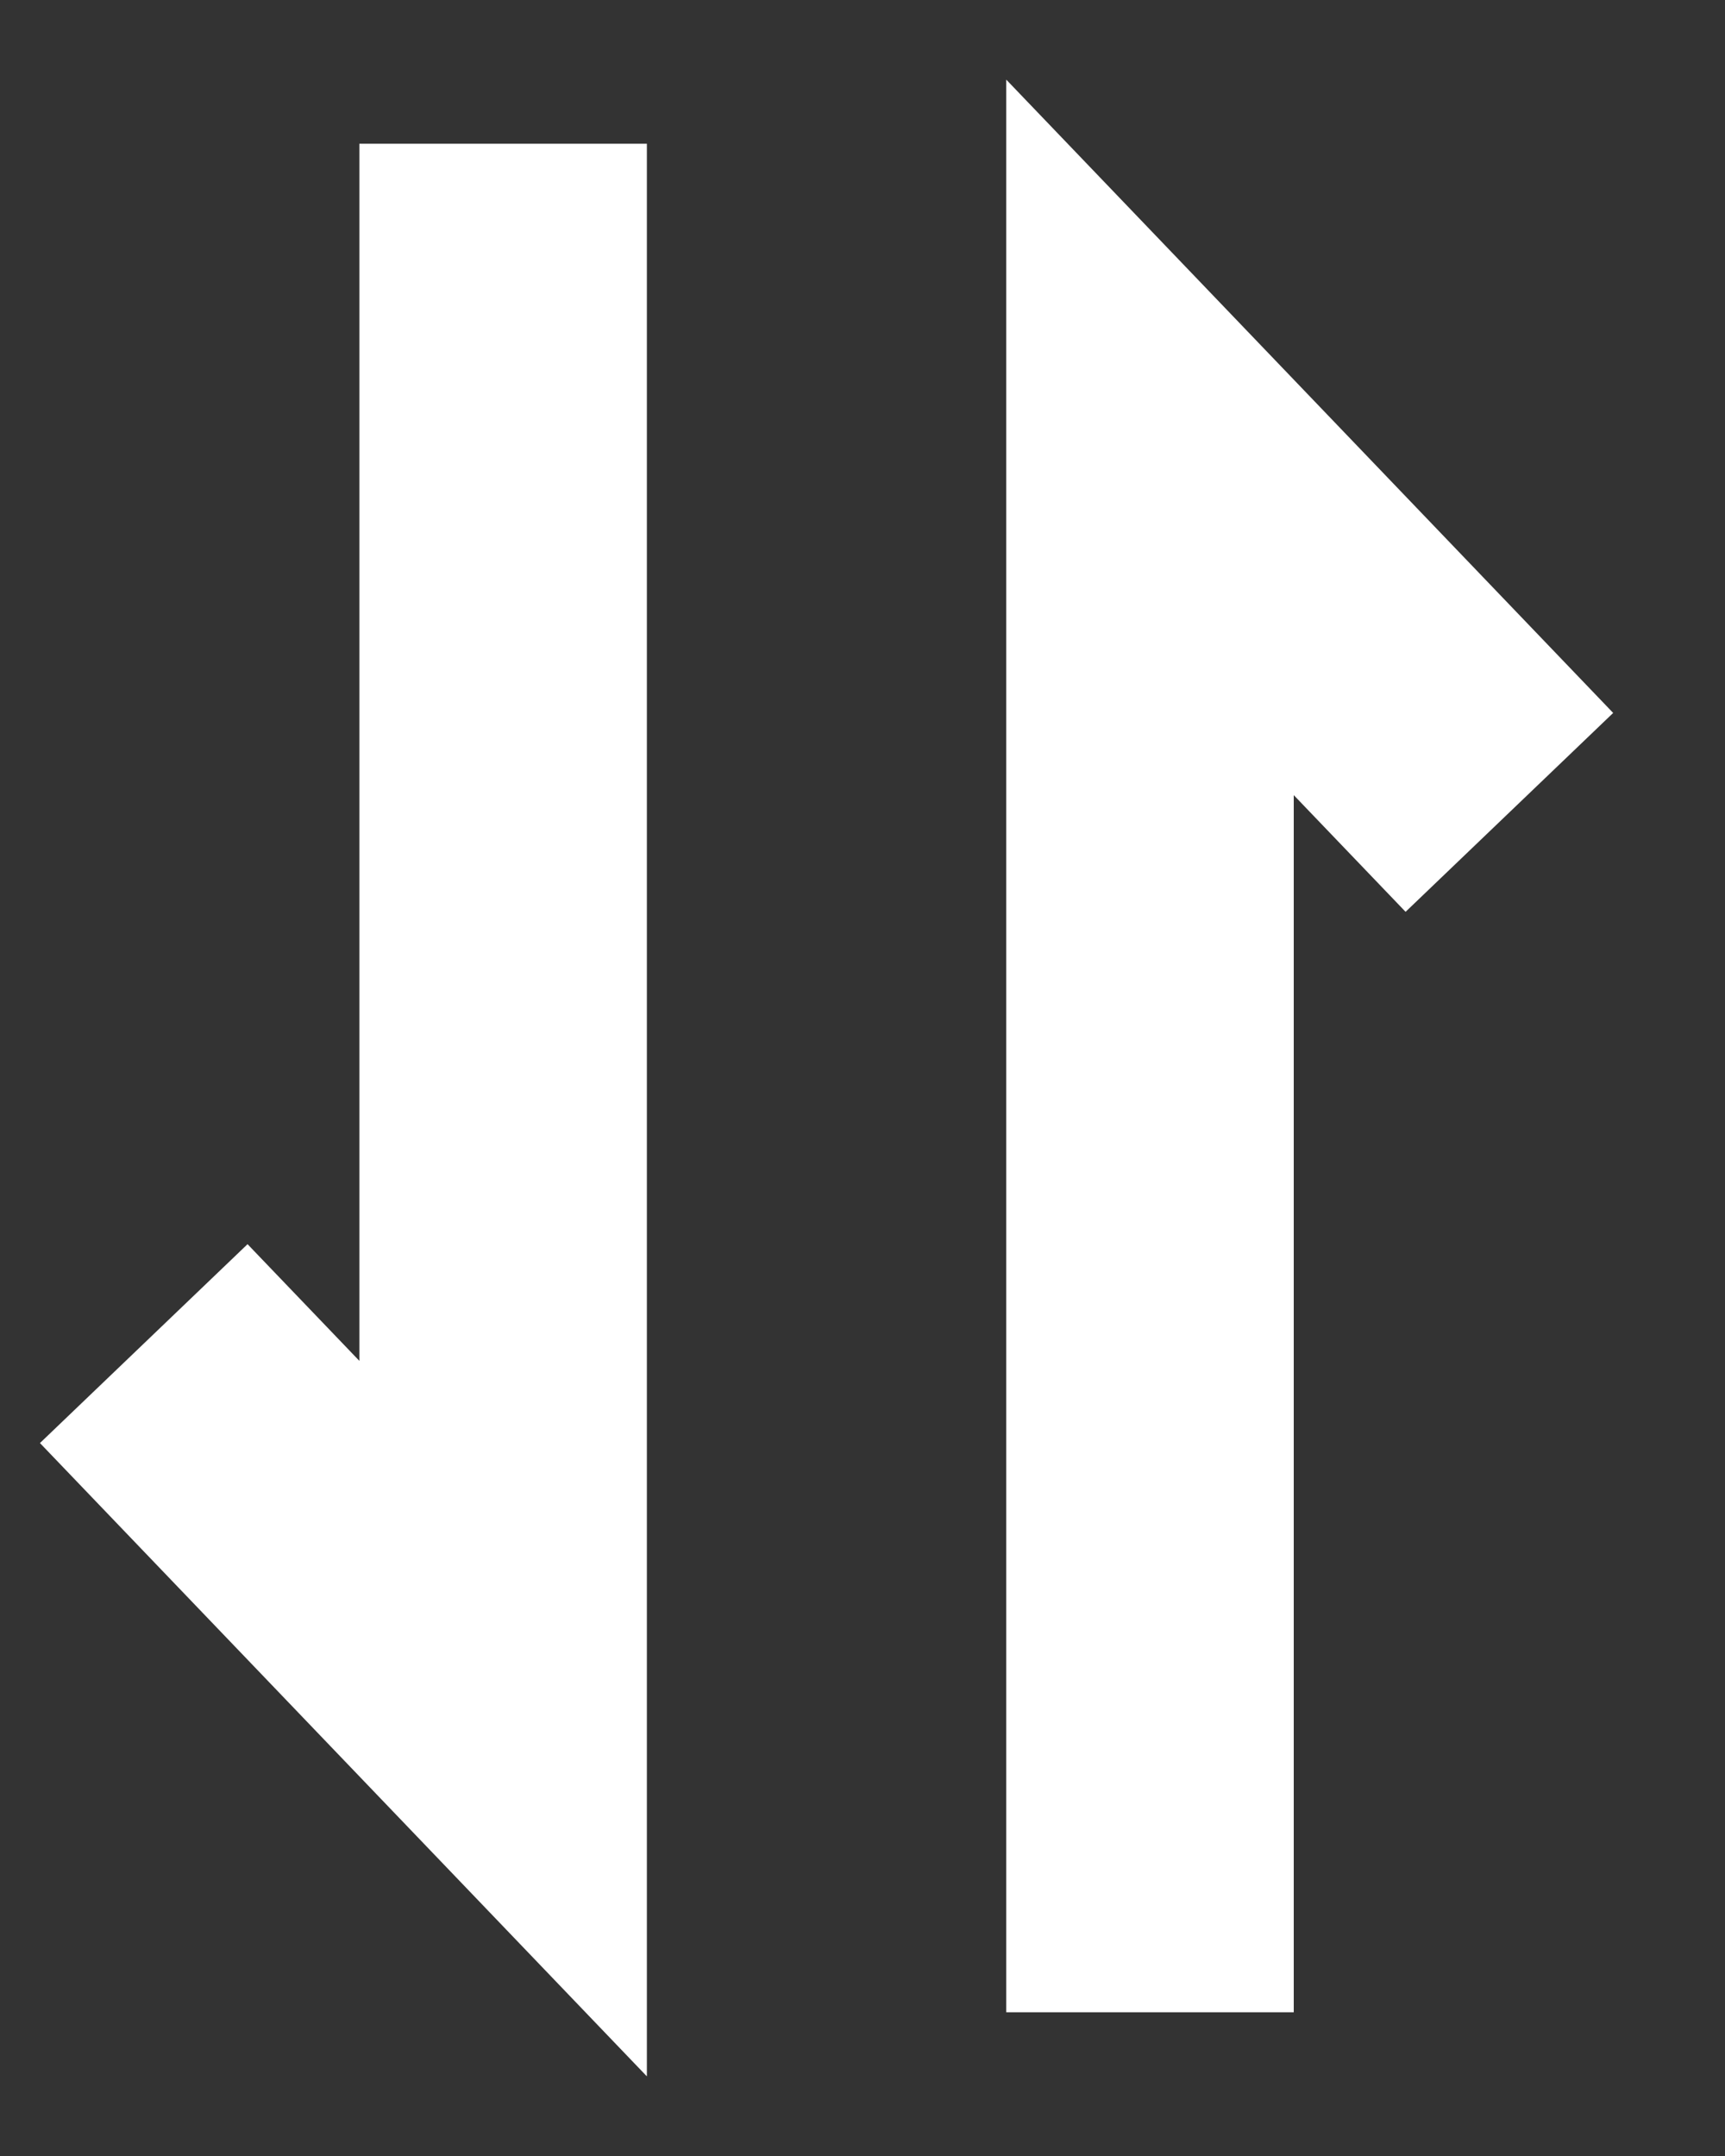 <svg width="12" height="15" viewBox="0 0 12 15" fill="none" xmlns="http://www.w3.org/2000/svg">
<rect x="0" y="0" width="12" height="15" fill="#333333" stroke="none"/>
<path d="M3.5 1V11.957L1 9.348" stroke="white" stroke-width="2"/>
<path d="M8 14V3.043L10.5 5.652" stroke="white" stroke-width="2"/>
</svg>
